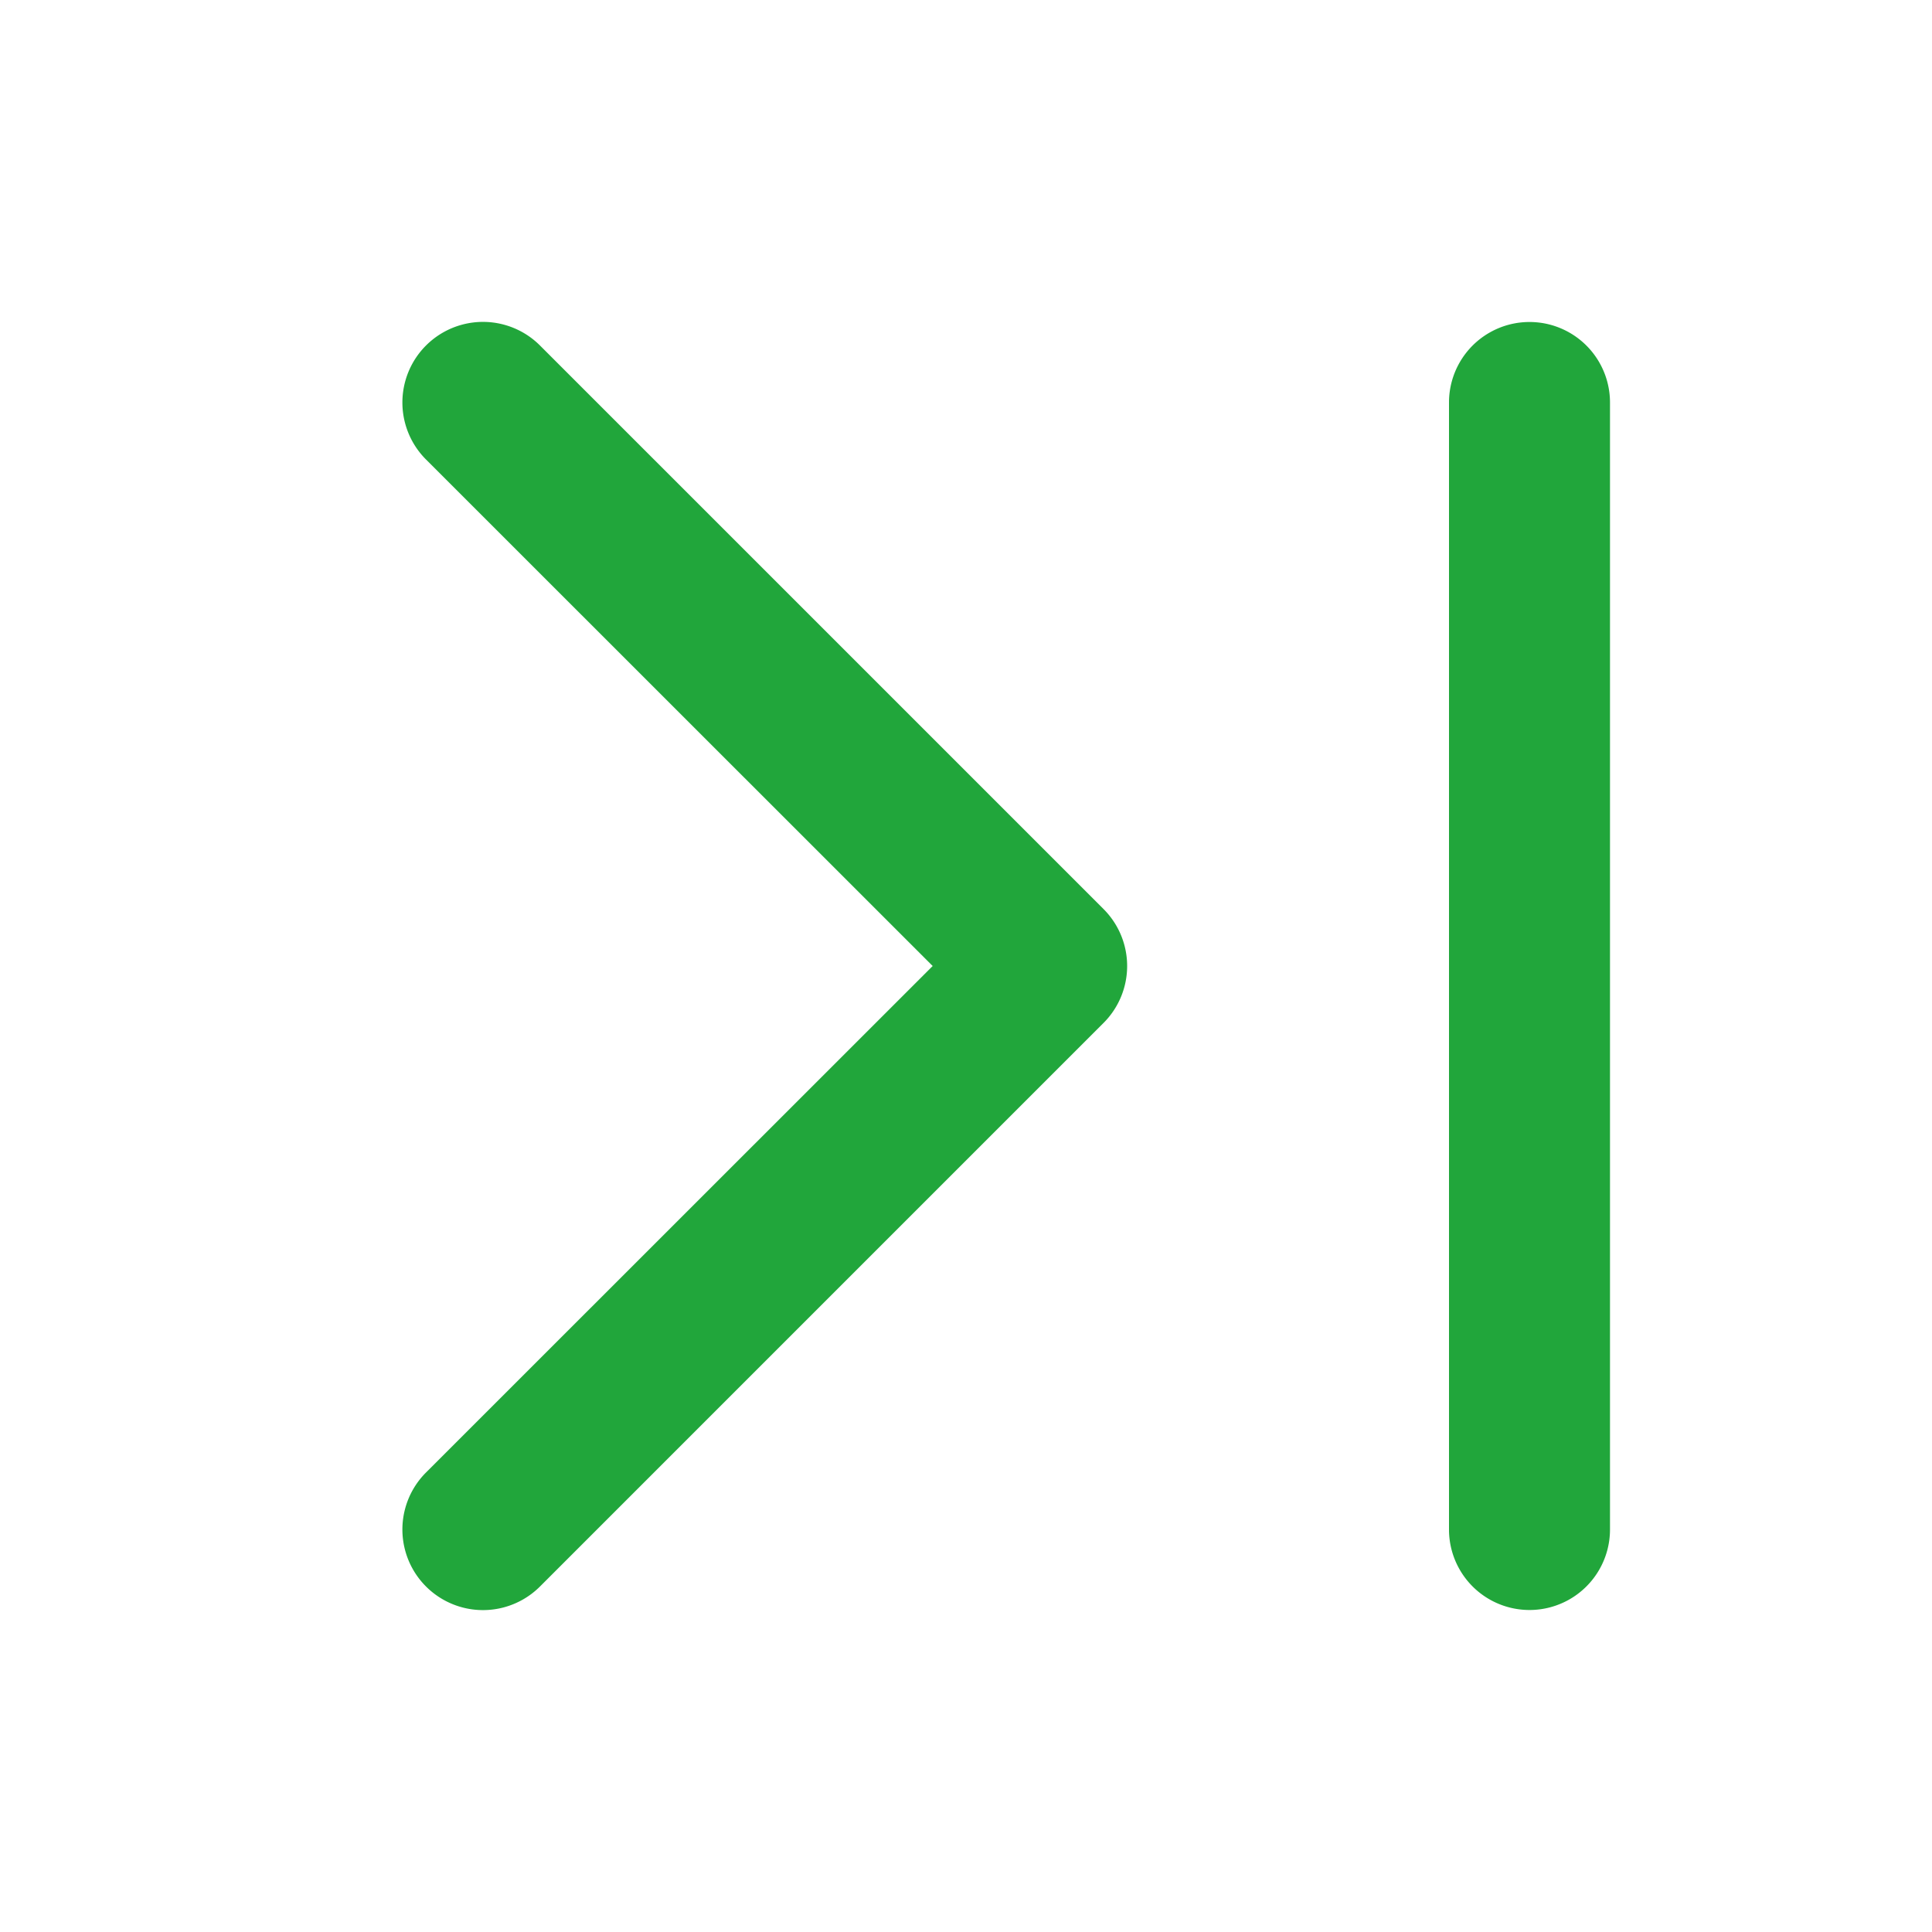 <svg xmlns="http://www.w3.org/2000/svg" width="1em" height="1em" viewBox="0 0 12 12"><path fill="#21a63b" d="M2.646 2.854a.5.5 0 1 1 .708-.708l3.5 3.5a.5.5 0 0 1 0 .708l-3.5 3.5a.5.5 0 0 1-.708-.708L5.793 6zM10 2.5a.5.5 0 0 0-1 0v7a.5.5 0 0 0 1 0z"/></svg>